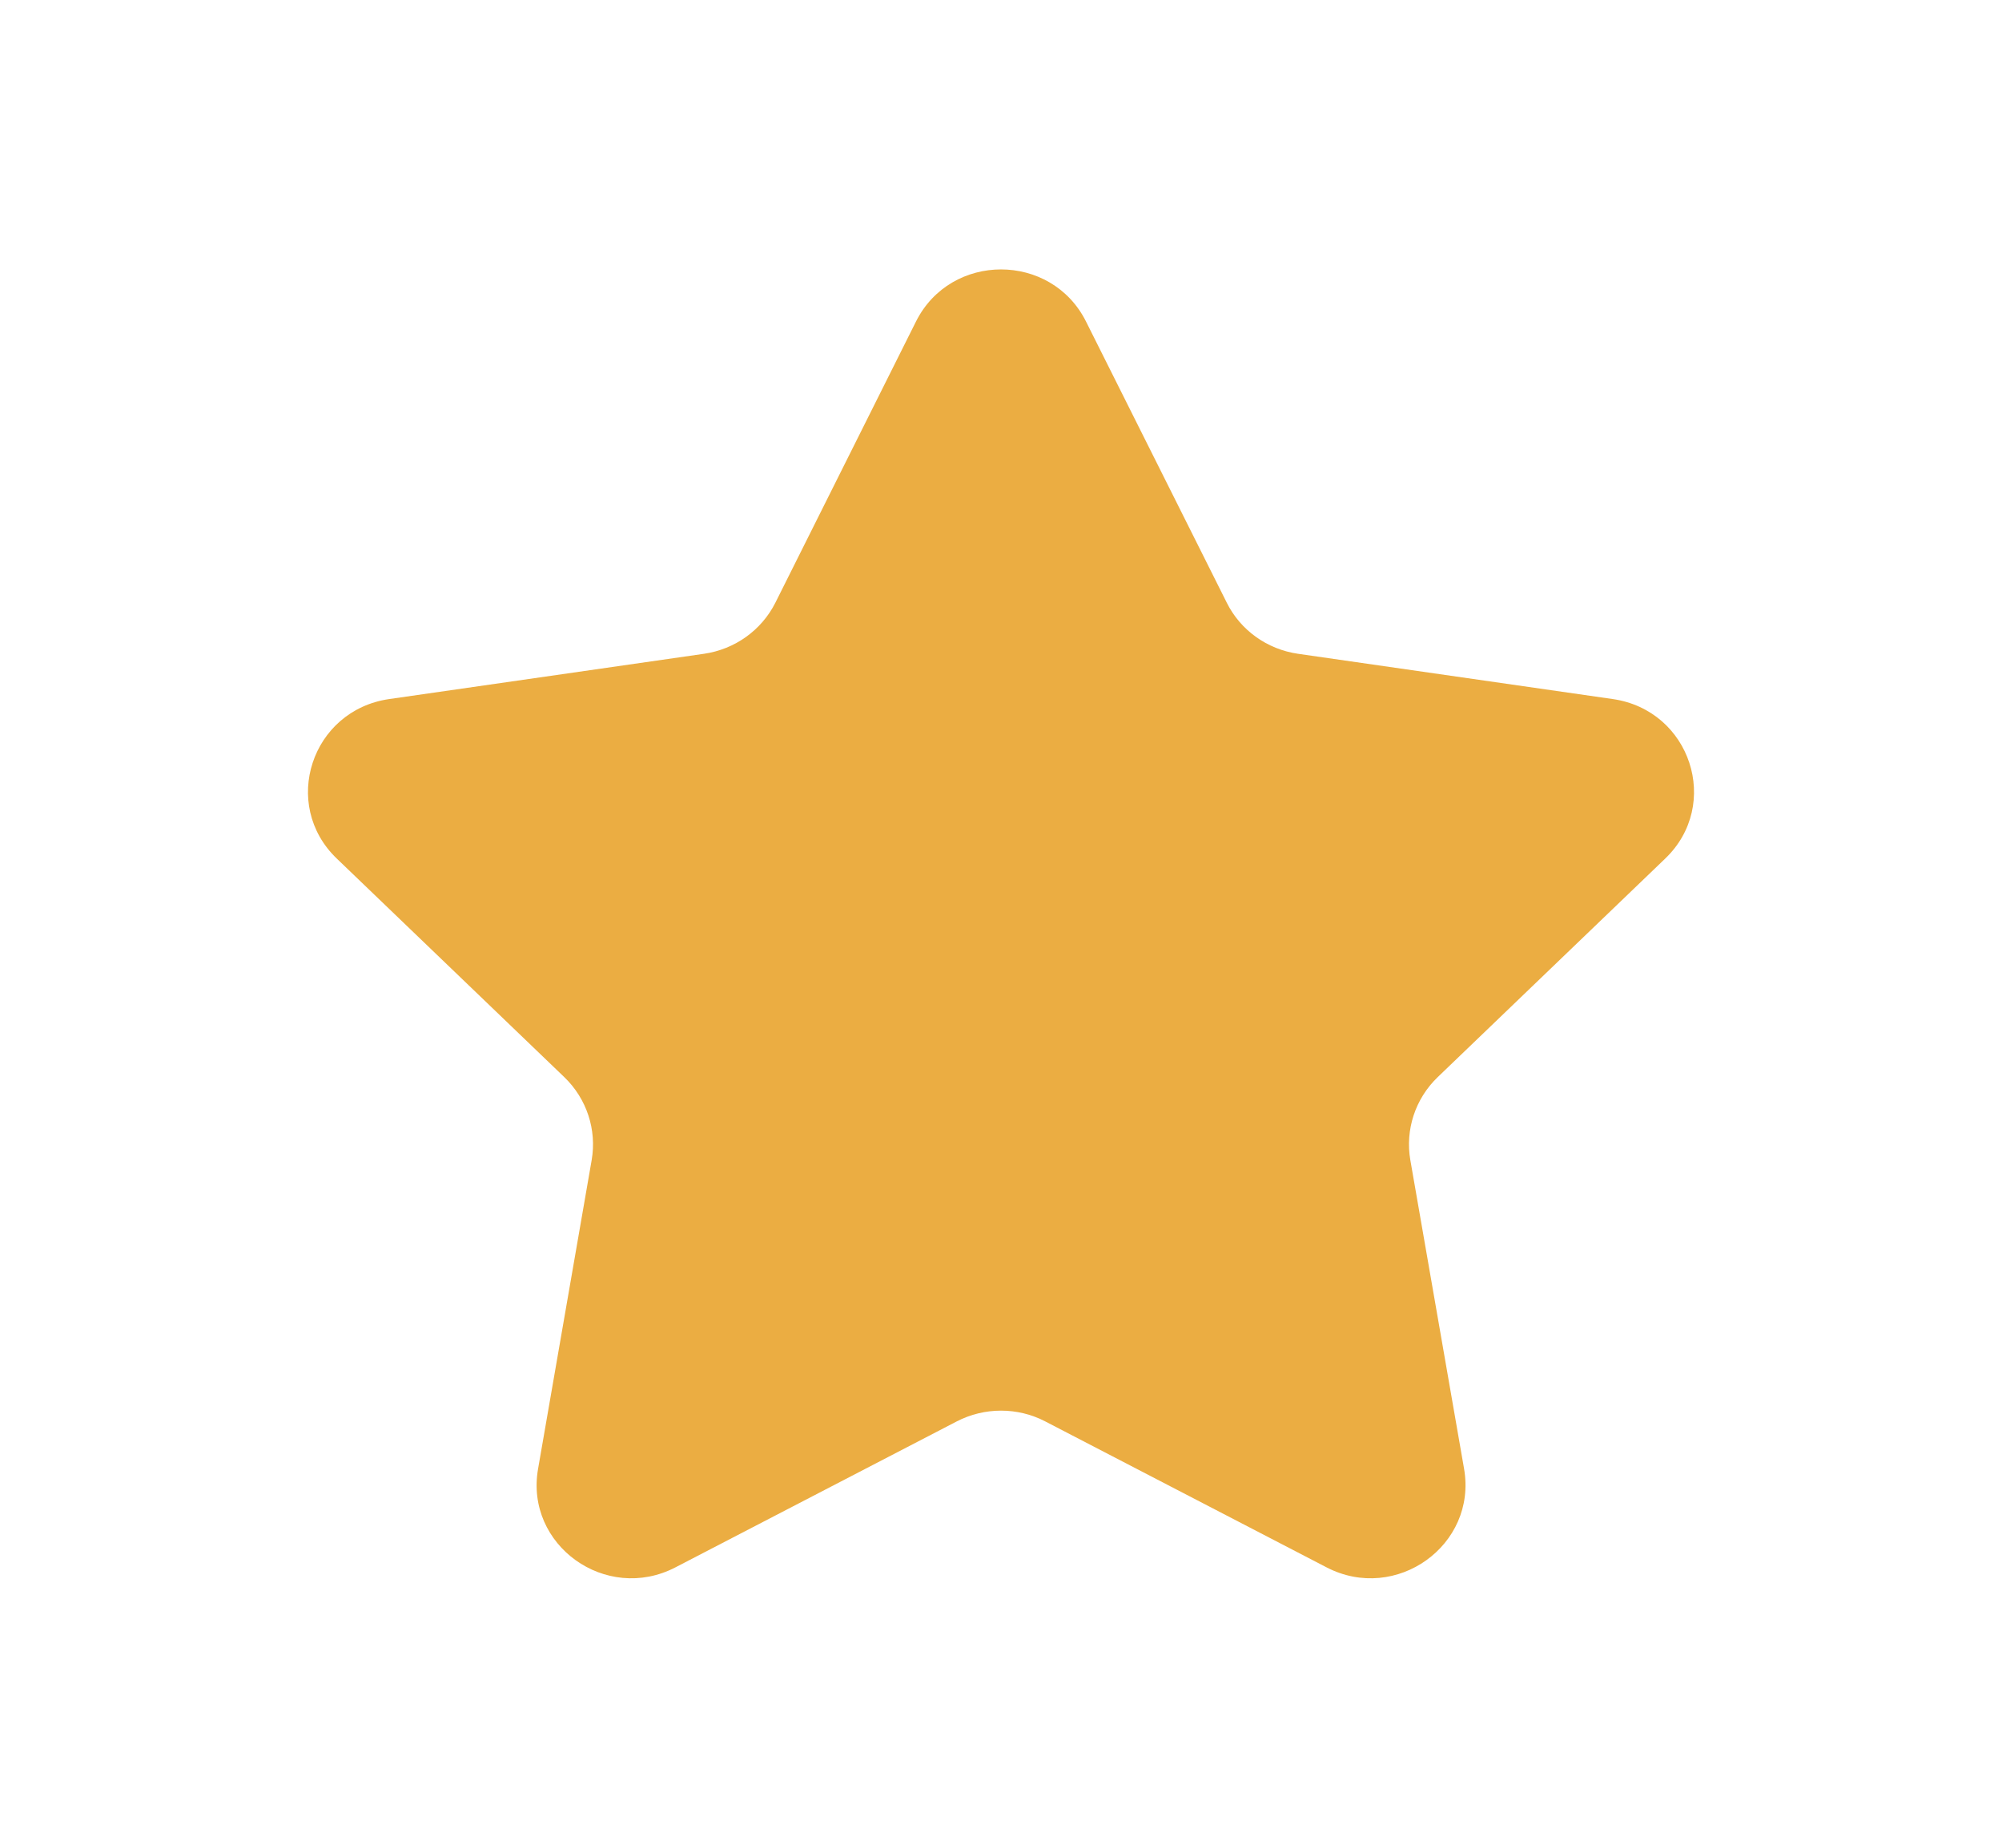 <svg width="13" height="12" viewBox="0 0 13 12" fill="none" xmlns="http://www.w3.org/2000/svg">
<path fill-rule="evenodd" clip-rule="evenodd" d="M7.052 2.088L7.966 3.914C8.055 4.093 8.228 4.217 8.429 4.246L10.473 4.54C10.978 4.613 11.179 5.225 10.813 5.576L9.335 6.996C9.19 7.136 9.124 7.337 9.158 7.534L9.507 9.539C9.593 10.035 9.065 10.413 8.614 10.179L6.787 9.231C6.608 9.138 6.393 9.138 6.213 9.231L4.386 10.179C3.935 10.413 3.407 10.035 3.494 9.539L3.842 7.534C3.876 7.337 3.81 7.136 3.665 6.996L2.187 5.576C1.821 5.225 2.022 4.613 2.527 4.54L4.571 4.246C4.772 4.217 4.945 4.093 5.035 3.914L5.948 2.088C6.174 1.637 6.826 1.637 7.052 2.088Z" fill="#EBAD42"/>
</svg>
